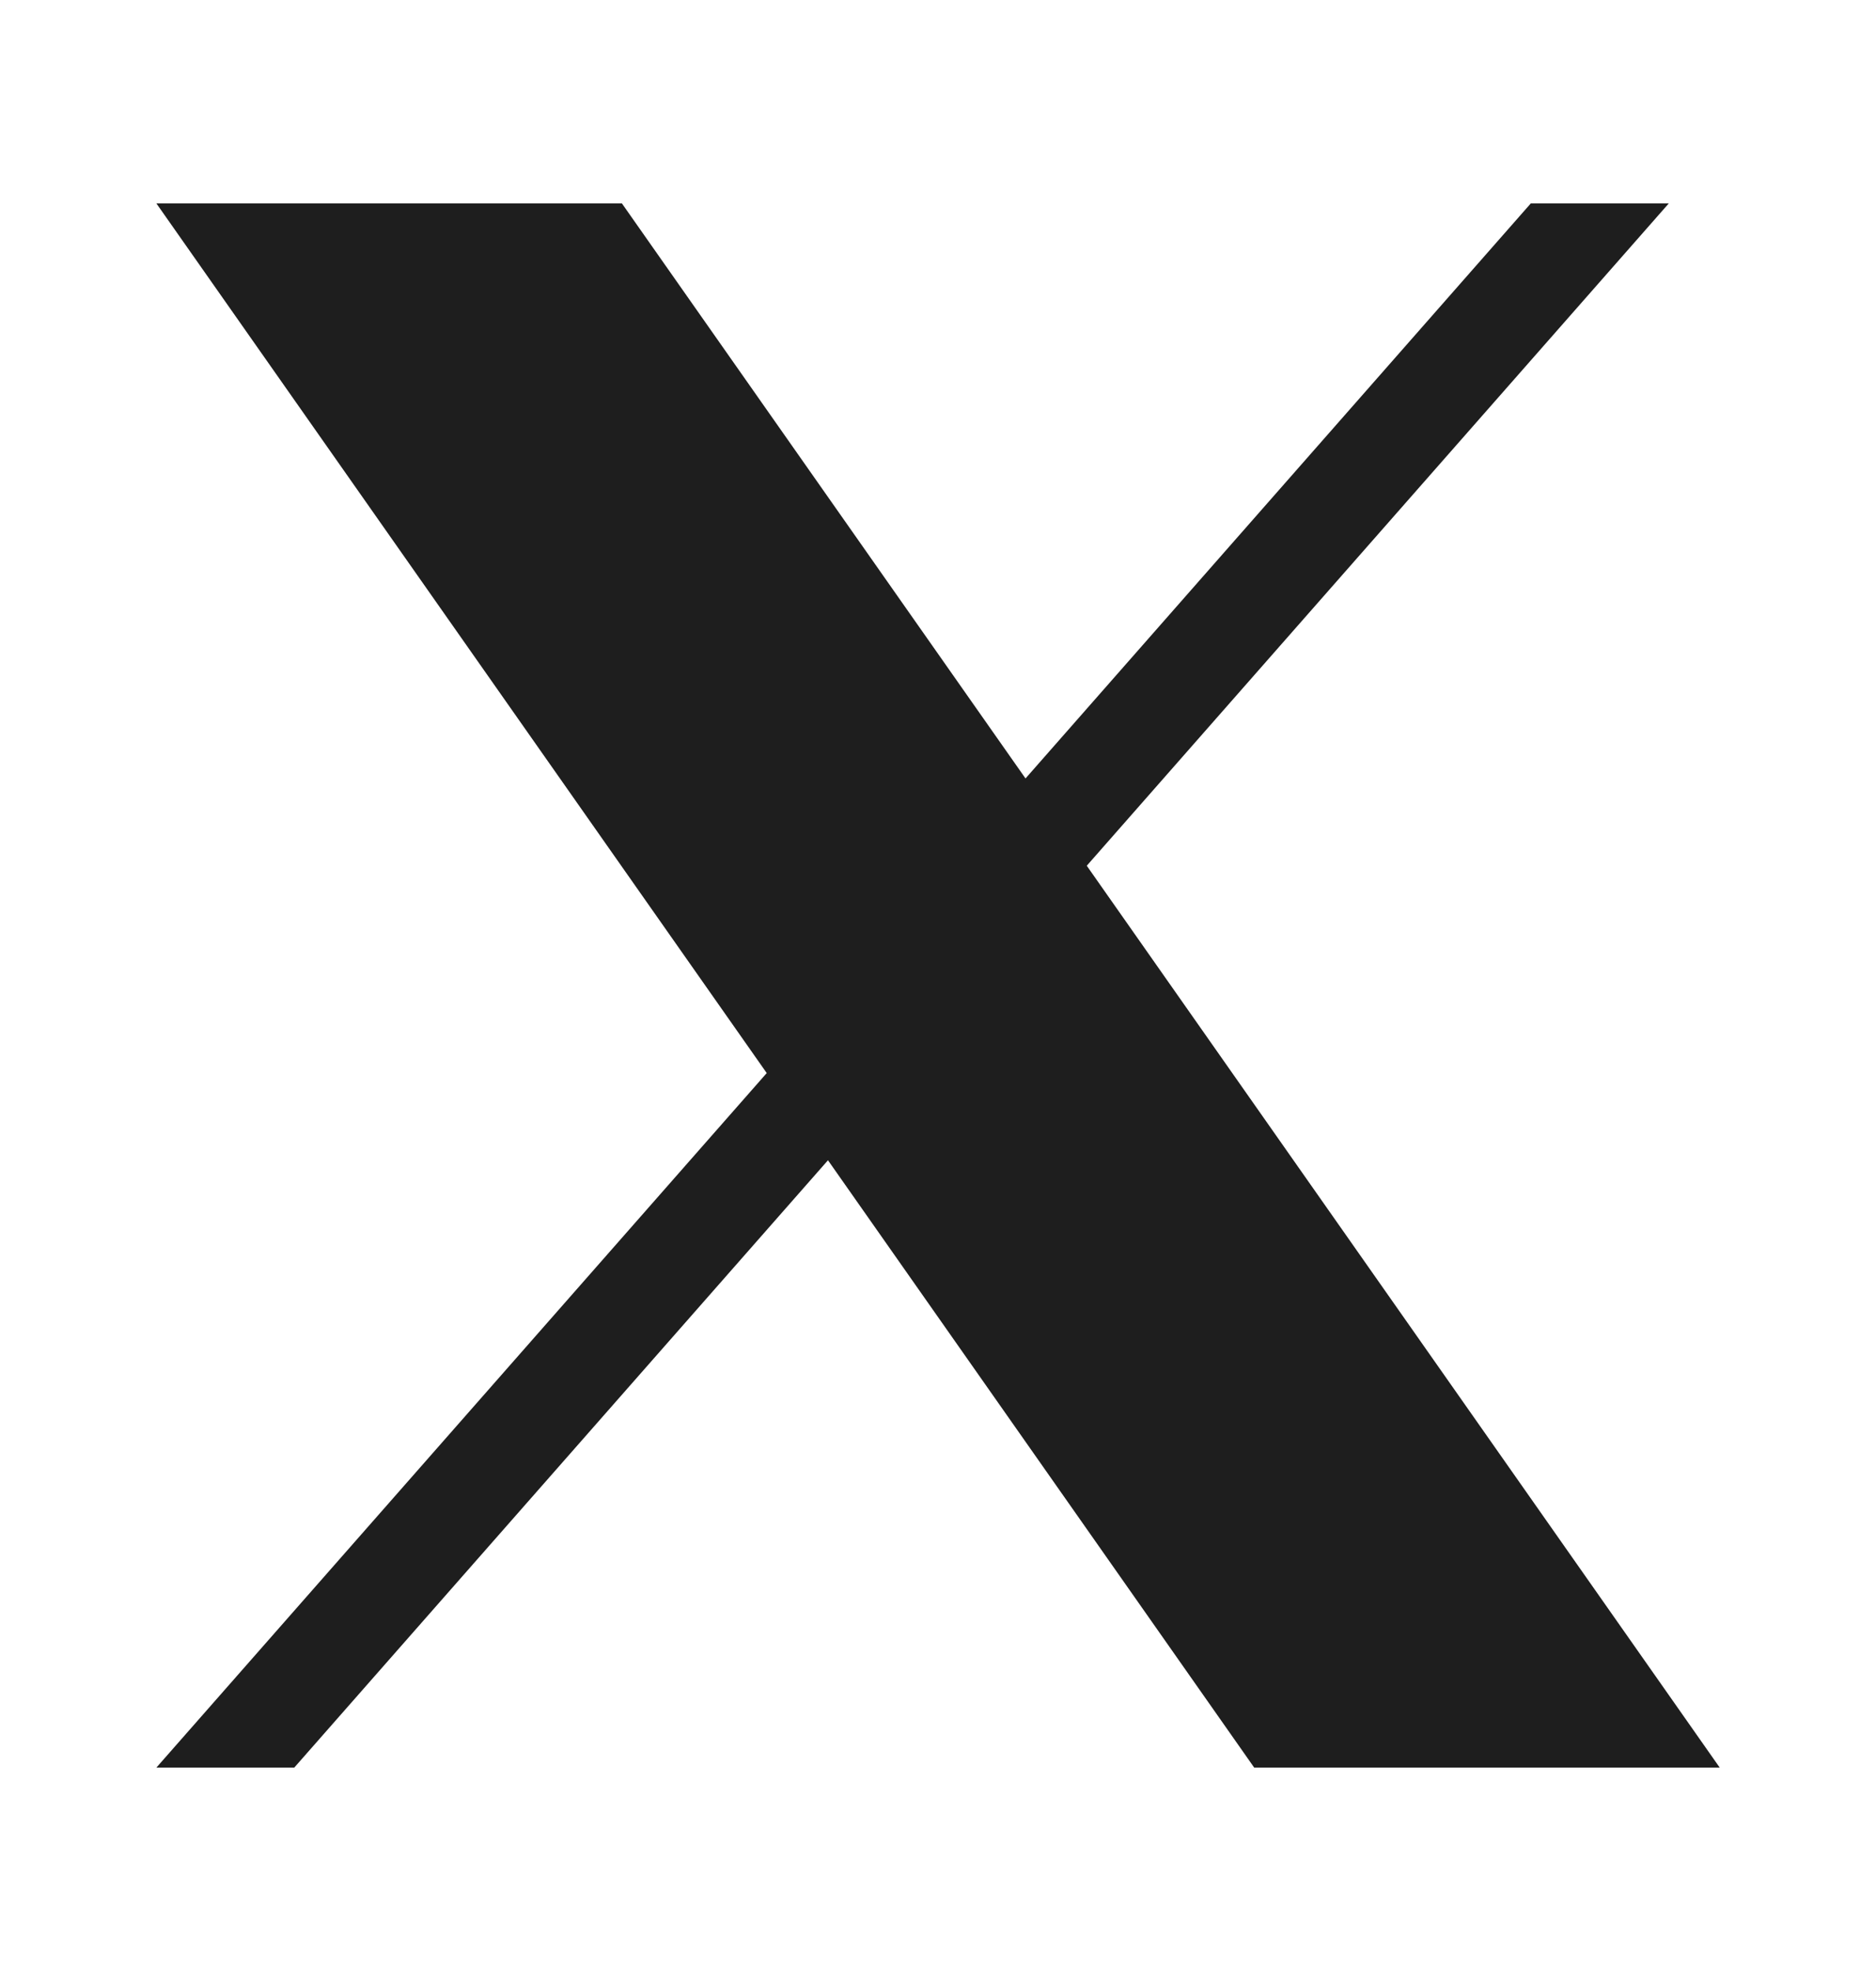 <svg width="20" height="21" viewBox="0 0 20 21" fill="none" xmlns="http://www.w3.org/2000/svg">
<path d="M11.586 9.224L17.791 2.167H16.32L10.933 8.294L6.63 2.167H1.667L8.174 11.433L1.667 18.833H3.137L8.827 12.362L13.371 18.833H18.334L11.586 9.224Z" fill="#1E1E1E"/>
</svg>
